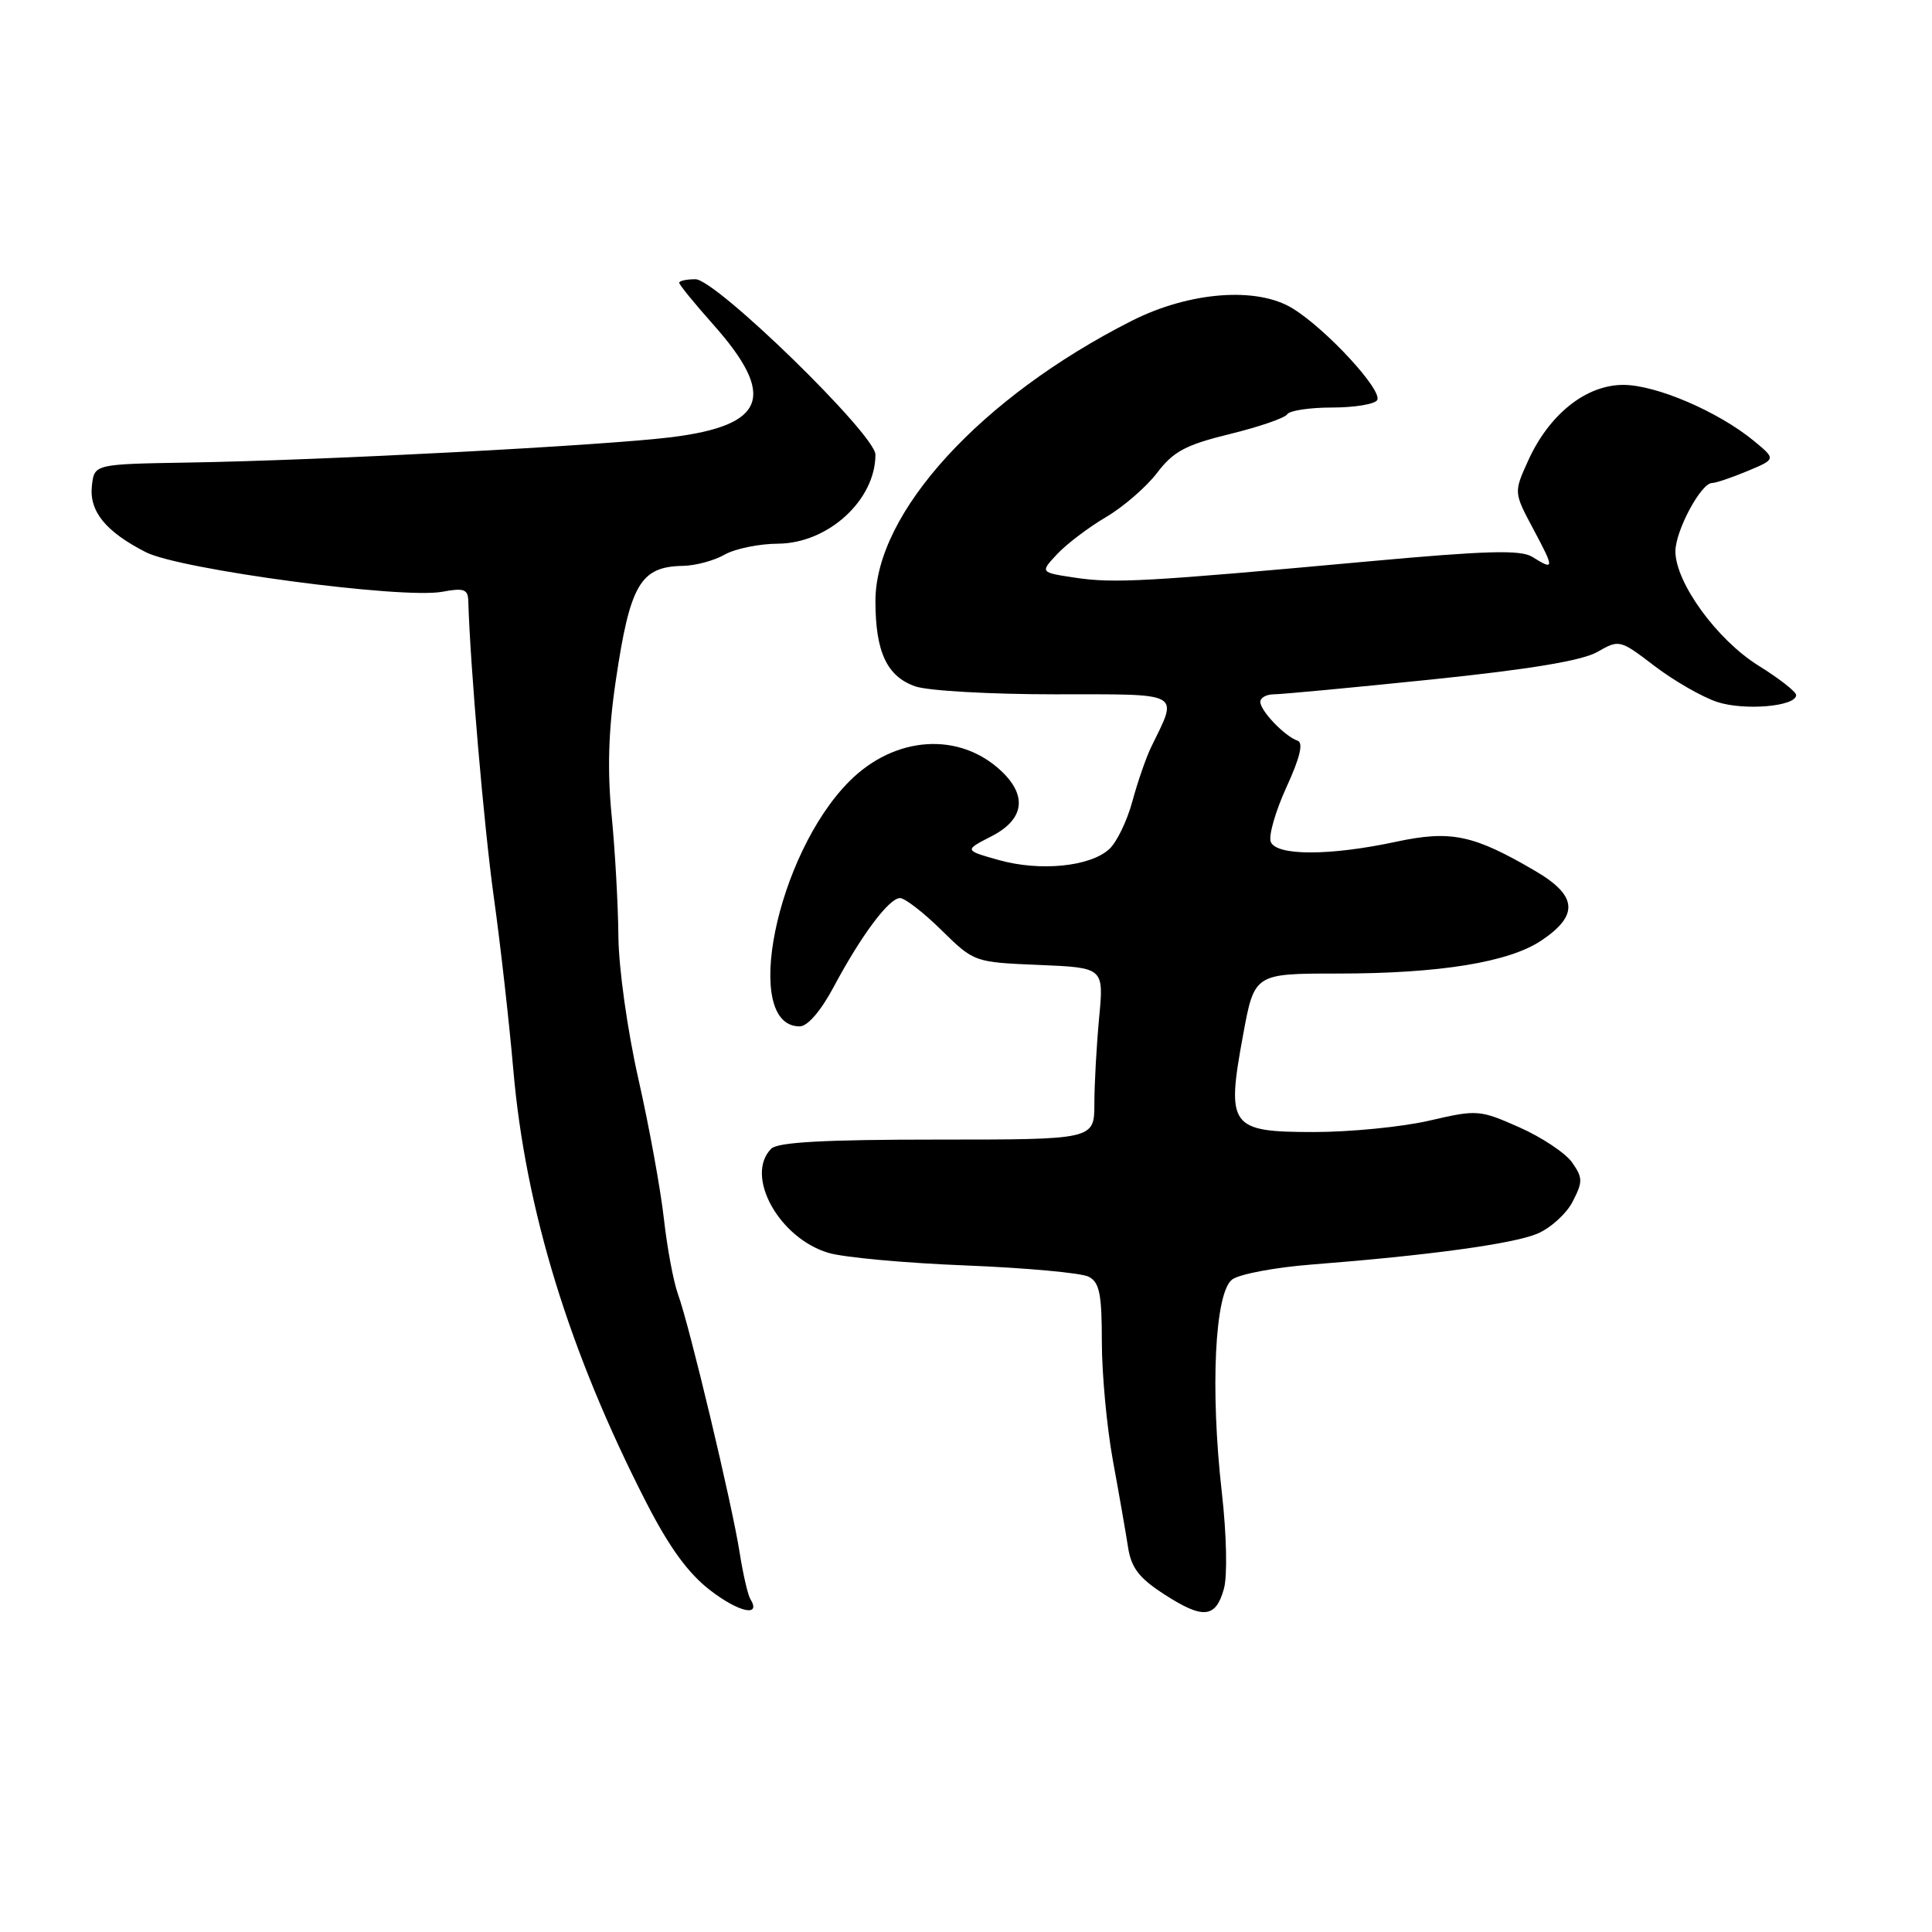 <?xml version="1.0" encoding="UTF-8" standalone="no"?>
<!DOCTYPE svg PUBLIC "-//W3C//DTD SVG 1.1//EN" "http://www.w3.org/Graphics/SVG/1.1/DTD/svg11.dtd" >
<svg xmlns="http://www.w3.org/2000/svg" xmlns:xlink="http://www.w3.org/1999/xlink" version="1.1" viewBox="0 0 256 256">
 <g >
 <path fill="currentColor"
d=" M 99.42 211.87 C 99.09 211.33 98.45 208.55 98.00 205.69 C 97.02 199.39 91.36 175.66 89.84 171.50 C 89.24 169.85 88.40 165.35 87.97 161.50 C 87.54 157.65 86.03 149.33 84.60 143.01 C 83.13 136.52 81.97 128.24 81.94 124.01 C 81.90 119.88 81.50 112.67 81.04 108.00 C 80.46 102.03 80.62 96.74 81.59 90.22 C 83.48 77.42 84.85 75.08 90.50 74.98 C 92.15 74.95 94.62 74.29 96.00 73.50 C 97.38 72.71 100.58 72.05 103.12 72.04 C 109.75 71.98 116.00 66.26 116.00 60.24 C 116.00 57.59 94.87 37.00 92.15 37.00 C 90.97 37.00 90.00 37.21 90.00 37.47 C 90.00 37.72 92.02 40.21 94.49 42.98 C 102.93 52.49 101.50 56.36 88.98 57.93 C 80.15 59.03 42.79 61.00 25.00 61.29 C 12.50 61.50 12.50 61.50 12.18 64.34 C 11.79 67.73 13.98 70.44 19.33 73.17 C 23.84 75.47 53.32 79.41 58.62 78.41 C 61.47 77.88 62.01 78.07 62.05 79.64 C 62.30 88.22 64.14 109.58 65.42 118.79 C 66.29 124.99 67.46 135.34 68.02 141.79 C 69.63 160.29 75.44 179.18 85.60 199.02 C 88.68 205.04 91.19 208.49 94.13 210.74 C 97.92 213.66 100.92 214.30 99.42 211.87 Z  M 162.18 210.50 C 162.65 208.79 162.53 203.32 161.90 197.77 C 160.34 184.04 160.97 171.23 163.28 169.53 C 164.26 168.82 168.99 167.93 173.78 167.56 C 189.28 166.35 200.43 164.83 203.68 163.48 C 205.43 162.75 207.55 160.84 208.38 159.23 C 209.74 156.59 209.74 156.07 208.31 154.03 C 207.44 152.79 204.29 150.69 201.31 149.37 C 196.04 147.04 195.73 147.02 189.39 148.49 C 185.81 149.32 178.93 150.00 174.10 150.00 C 162.98 150.00 162.47 149.30 164.71 137.17 C 166.21 129.00 166.21 129.00 177.27 129.00 C 190.77 129.00 199.95 127.51 204.26 124.61 C 209.23 121.27 209.01 118.68 203.47 115.43 C 195.23 110.60 192.27 109.98 184.97 111.54 C 176.21 113.42 169.10 113.42 168.38 111.54 C 168.07 110.74 169.01 107.48 170.46 104.31 C 172.27 100.36 172.73 98.41 171.93 98.14 C 170.25 97.58 167.00 94.19 167.00 93.00 C 167.00 92.45 167.81 92.00 168.79 92.00 C 169.78 92.00 179.16 91.12 189.65 90.04 C 202.71 88.69 209.64 87.54 211.65 86.39 C 214.56 84.72 214.64 84.74 219.25 88.26 C 221.81 90.21 225.54 92.35 227.52 93.01 C 231.14 94.20 238.00 93.61 238.00 92.10 C 238.00 91.66 235.75 89.90 233.01 88.20 C 227.51 84.78 222.00 77.19 222.00 73.05 C 222.01 70.31 225.39 64.00 226.86 64.00 C 227.35 64.00 229.46 63.29 231.54 62.42 C 235.33 60.84 235.33 60.84 232.41 58.43 C 227.69 54.54 219.45 51.00 215.10 51.00 C 210.14 51.00 205.25 54.91 202.47 61.08 C 200.58 65.25 200.58 65.25 203.18 70.12 C 205.99 75.38 205.98 75.63 203.04 73.79 C 201.51 72.83 196.96 72.96 181.30 74.39 C 151.89 77.08 147.62 77.32 142.48 76.55 C 137.80 75.85 137.80 75.85 140.09 73.41 C 141.35 72.07 144.25 69.87 146.53 68.53 C 148.82 67.19 151.87 64.55 153.31 62.67 C 155.48 59.81 157.12 58.94 162.97 57.51 C 166.85 56.56 170.27 55.38 170.57 54.89 C 170.87 54.40 173.54 54.00 176.50 54.00 C 179.46 54.00 182.15 53.56 182.48 53.02 C 183.26 51.77 175.79 43.65 171.30 40.88 C 166.57 37.95 157.63 38.64 149.98 42.50 C 130.00 52.61 116.00 67.91 116.00 79.64 C 116.00 86.39 117.52 89.64 121.29 90.95 C 122.94 91.53 131.24 92.00 139.72 92.00 C 156.88 92.00 156.14 91.59 152.53 99.00 C 151.86 100.38 150.74 103.61 150.04 106.20 C 149.34 108.78 147.96 111.64 146.96 112.53 C 144.41 114.84 137.82 115.49 132.38 113.97 C 127.75 112.67 127.75 112.67 131.38 110.81 C 135.71 108.59 136.17 105.45 132.66 102.15 C 127.09 96.92 118.57 97.50 112.56 103.51 C 102.85 113.22 98.23 136.00 105.96 136.00 C 107.01 136.00 108.77 133.96 110.48 130.75 C 114.12 123.93 117.80 119.00 119.26 119.00 C 119.90 119.00 122.37 120.91 124.75 123.25 C 129.08 127.50 129.09 127.50 137.68 127.86 C 146.27 128.22 146.27 128.22 145.64 134.86 C 145.30 138.51 145.01 143.64 145.01 146.25 C 145.00 151.00 145.00 151.00 124.20 151.00 C 109.36 151.00 103.06 151.34 102.20 152.20 C 98.63 155.77 103.22 164.09 109.81 166.02 C 111.84 166.62 120.03 167.37 128.00 167.68 C 135.97 168.00 143.29 168.67 144.25 169.17 C 145.69 169.91 146.00 171.45 146.00 177.79 C 146.00 182.03 146.66 189.10 147.46 193.50 C 148.27 197.90 149.17 203.07 149.47 205.00 C 149.89 207.74 150.93 209.10 154.26 211.25 C 159.41 214.59 161.10 214.43 162.18 210.50 Z "/>
</g>
</svg>